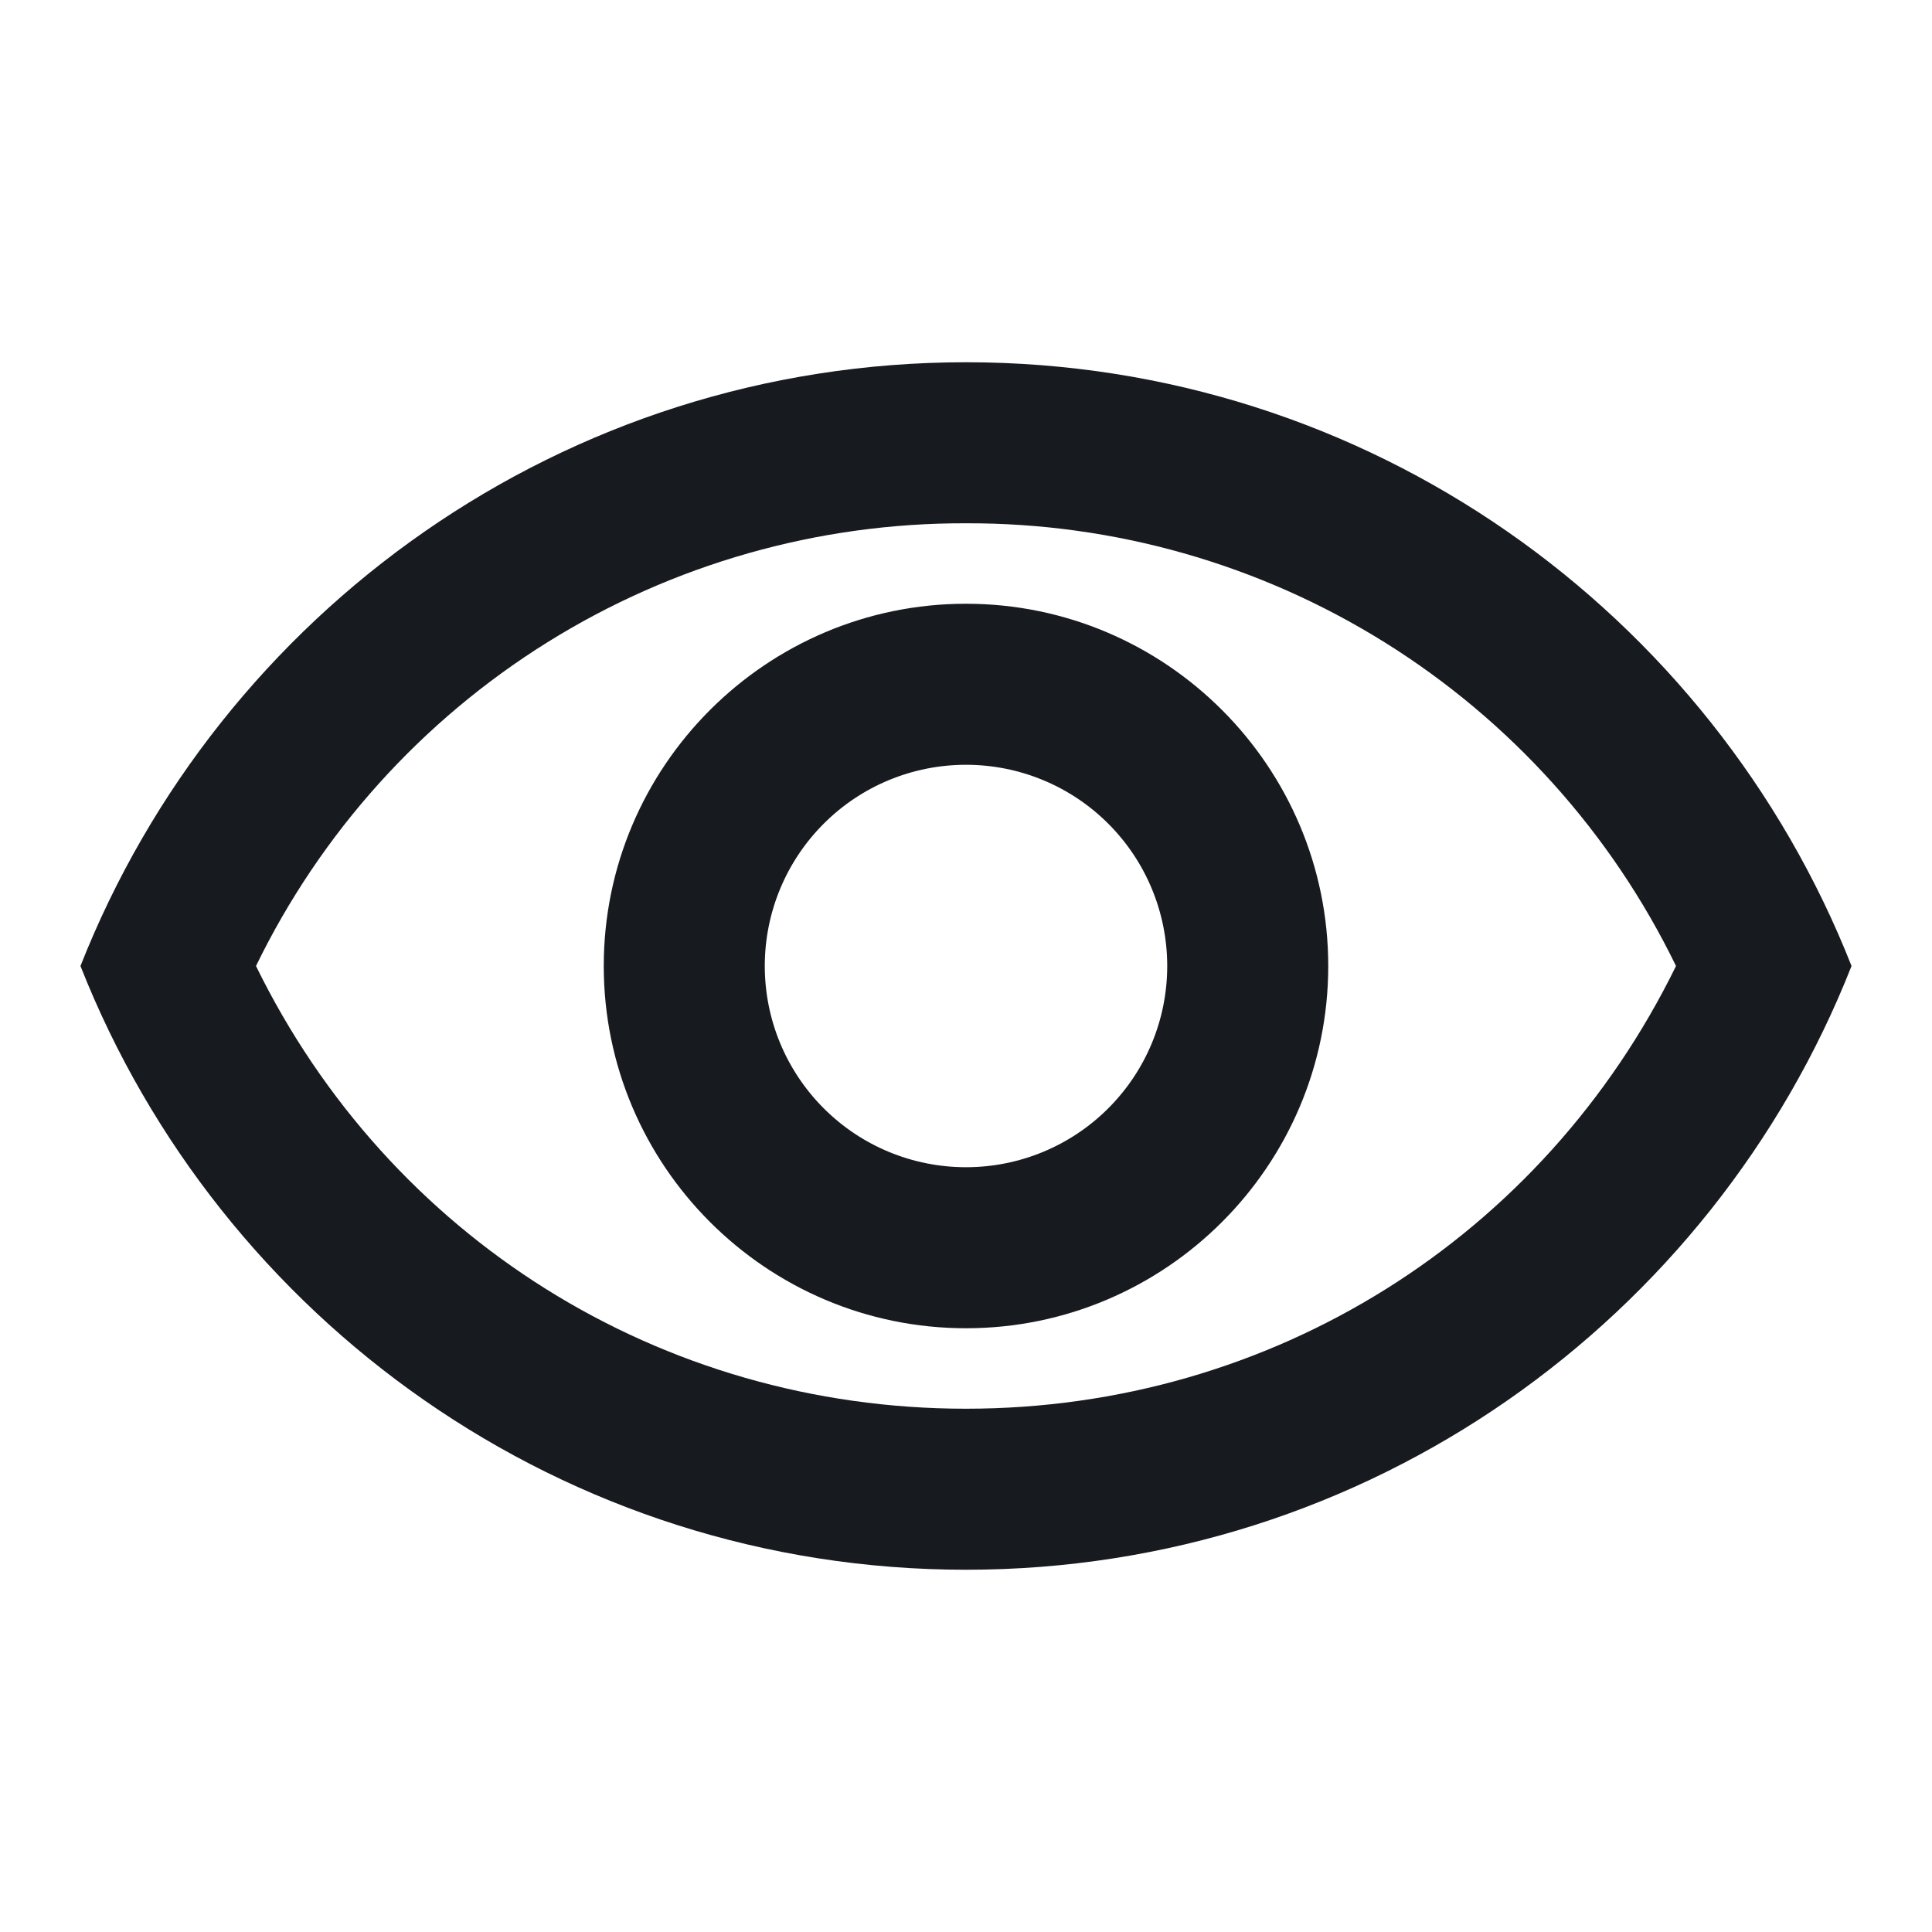 <svg width="20" height="20" viewBox="0 0 20 20" fill="none" xmlns="http://www.w3.org/2000/svg">
<path d="M10 5.417C11.532 5.412 13.035 5.839 14.335 6.65C15.635 7.461 16.68 8.622 17.35 10C15.975 12.808 13.167 14.583 10 14.583C6.833 14.583 4.025 12.808 2.65 10C3.32 8.622 4.365 7.461 5.665 6.65C6.965 5.839 8.468 5.412 10 5.417ZM10 3.75C5.833 3.75 2.275 6.342 0.833 10C2.275 13.658 5.833 16.25 10 16.25C14.167 16.25 17.725 13.658 19.167 10C17.725 6.342 14.167 3.75 10 3.75ZM10 7.917C10.553 7.917 11.082 8.136 11.473 8.527C11.864 8.918 12.083 9.447 12.083 10C12.083 10.553 11.864 11.082 11.473 11.473C11.082 11.864 10.553 12.083 10 12.083C9.447 12.083 8.917 11.864 8.527 11.473C8.136 11.082 7.917 10.553 7.917 10C7.917 9.447 8.136 8.918 8.527 8.527C8.917 8.136 9.447 7.917 10 7.917ZM10 6.25C7.933 6.25 6.25 7.933 6.25 10C6.25 12.067 7.933 13.75 10 13.75C12.067 13.75 13.75 12.067 13.75 10C13.75 7.933 12.067 6.25 10 6.25Z" fill="#171A1F"/>
</svg>
